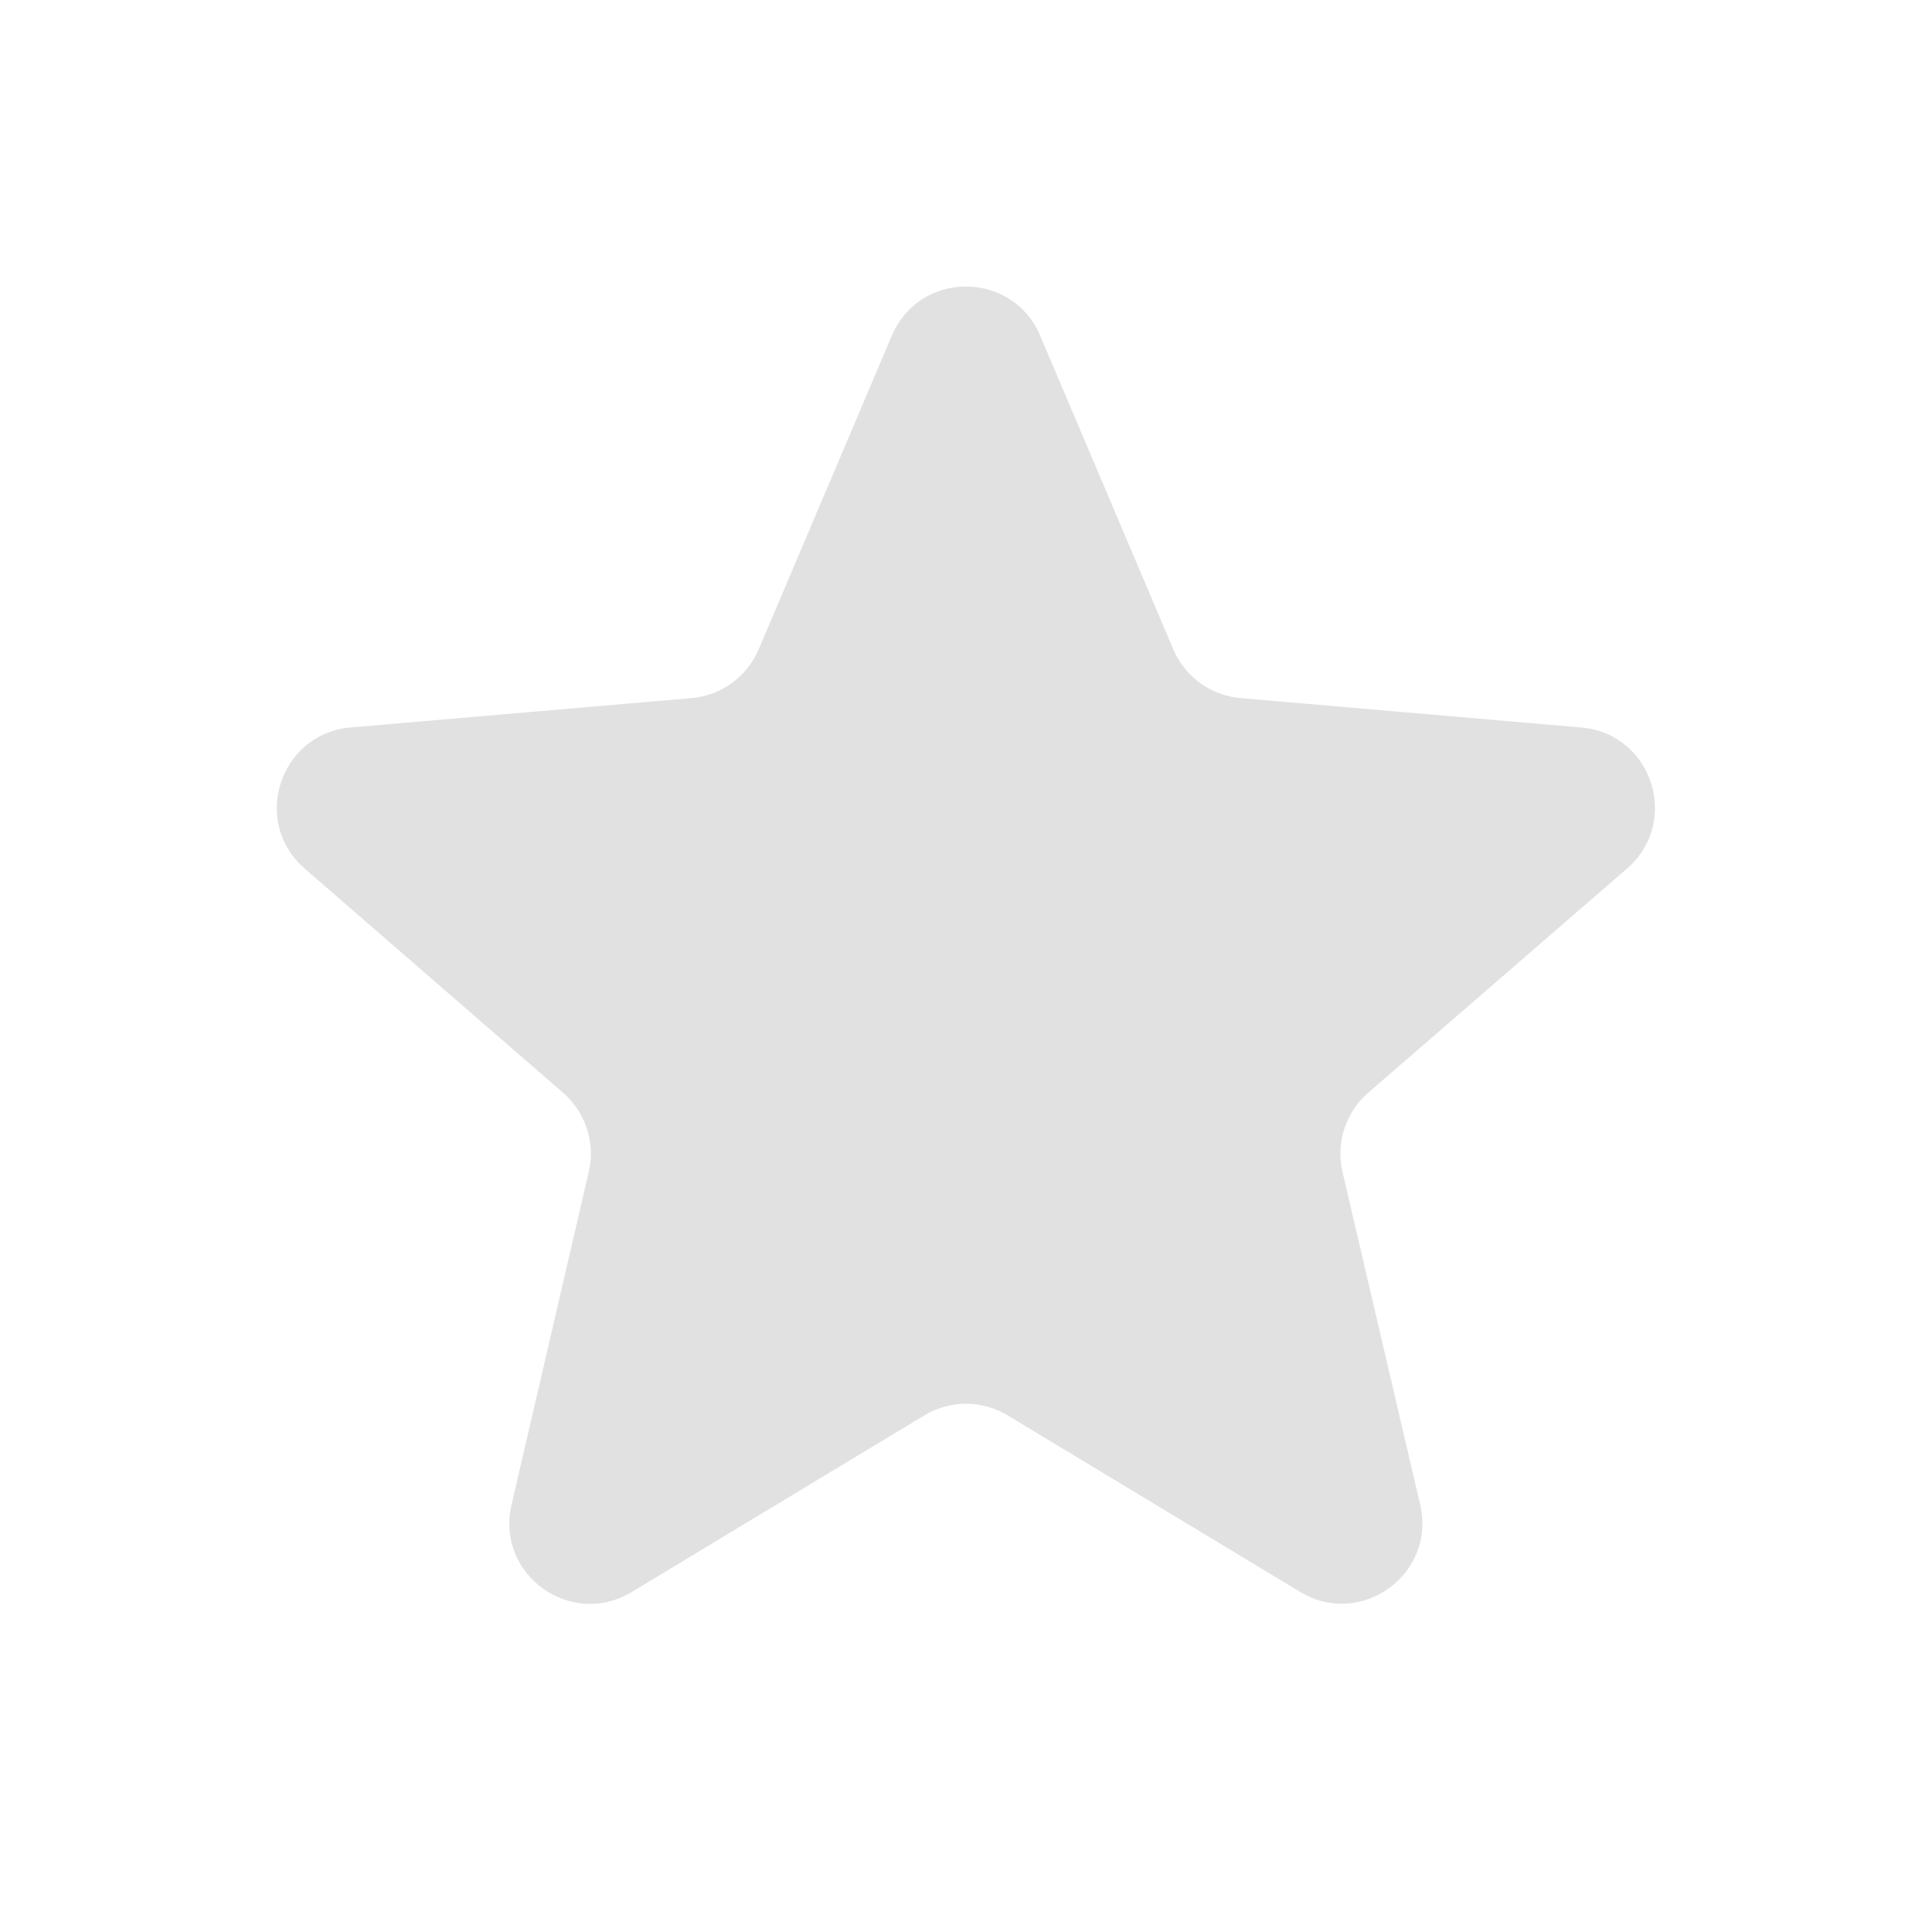<svg width="24" height="24" viewBox="0 0 24 24" fill="none" xmlns="http://www.w3.org/2000/svg">
<path d="M11.483 17.582C11.801 17.39 12.199 17.39 12.517 17.582L16.151 19.775C16.908 20.233 17.843 19.553 17.642 18.692L16.677 14.558C16.593 14.196 16.716 13.818 16.996 13.575L20.212 10.789C20.88 10.21 20.524 9.113 19.643 9.037L15.409 8.672C15.041 8.64 14.72 8.407 14.575 8.066L12.921 4.169C12.576 3.356 11.424 3.356 11.079 4.169L9.425 8.066C9.28 8.407 8.959 8.64 8.591 8.672L4.354 9.037C3.474 9.113 3.117 10.21 3.784 10.789L6.995 13.575C7.275 13.818 7.398 14.196 7.314 14.556L6.354 18.696C6.155 19.557 7.088 20.234 7.845 19.778L11.483 17.582Z" fill="#E1E1E1"/>
</svg>
